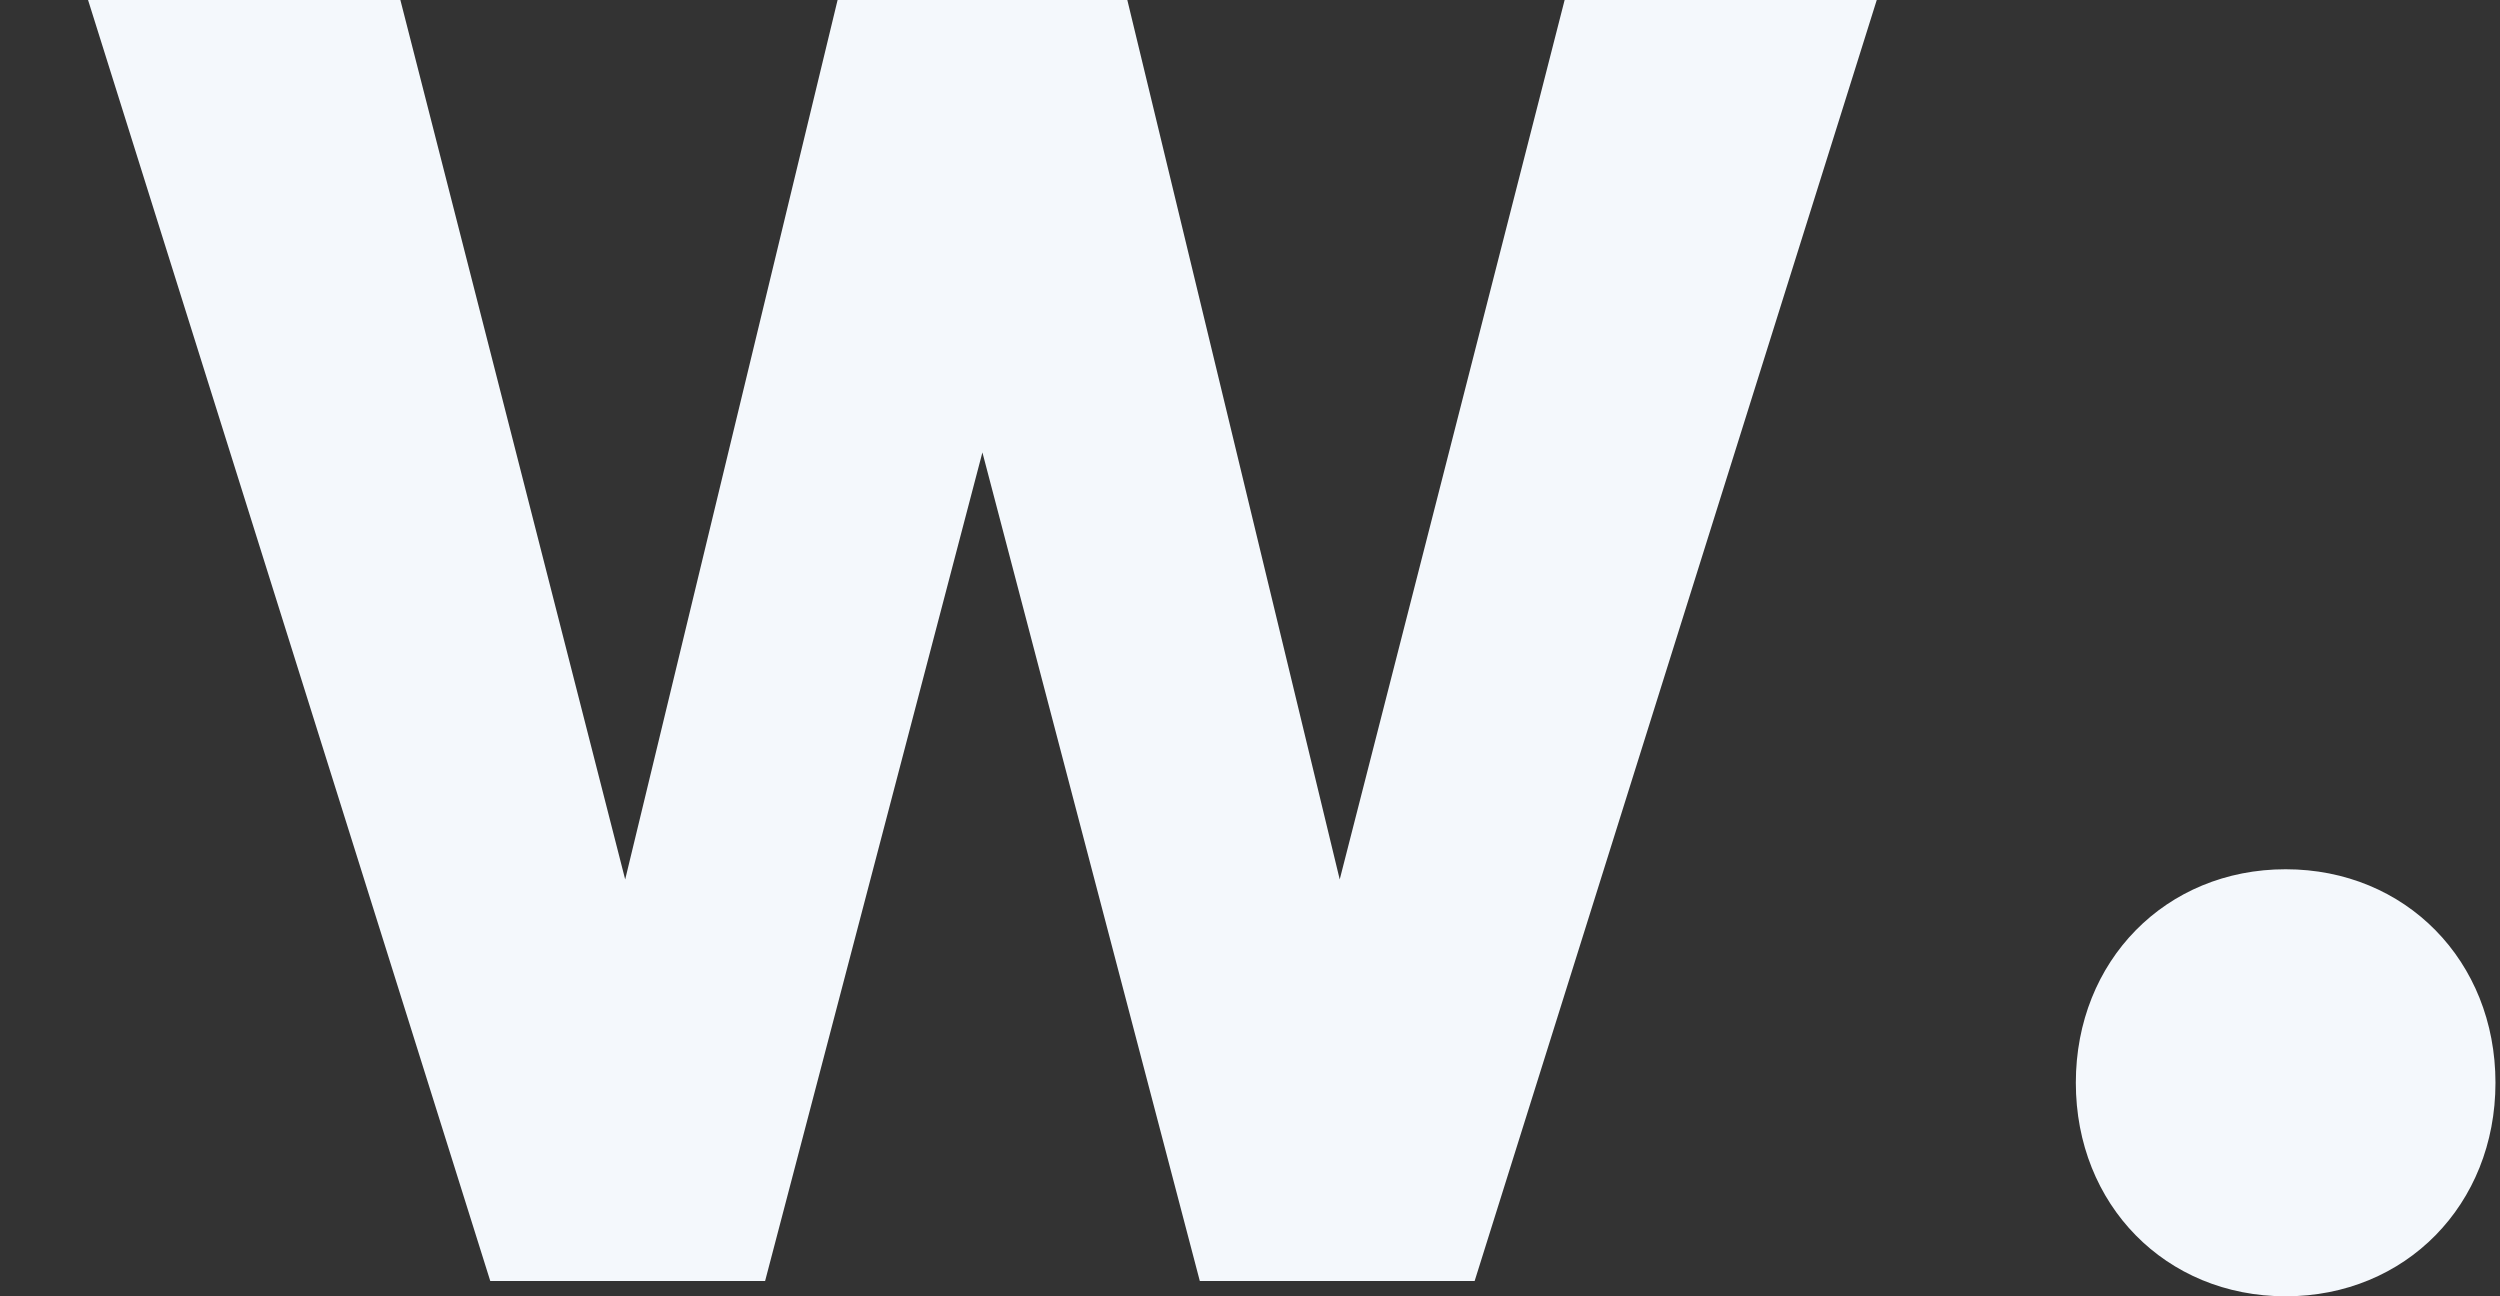<svg width="27" height="14" viewBox="0 0 27 14" fill="none" xmlns="http://www.w3.org/2000/svg">
<rect x="0" y="0" width="27" height="14" fill="#333333" stroke="none"/>
<g clip-path="url(#clip0_2759_1874)">
<path d="M16.898 0L14.469 9.498L12.175 0H9.046L6.752 9.498L4.324 0H0.951L5.295 13.835H8.263L10.61 4.886L12.958 13.835H15.926L20.269 0H16.896H16.898ZM22.419 11.694C22.419 13.012 23.389 14 24.685 14C25.98 14 26.951 13.011 26.951 11.694C26.951 10.377 25.98 9.388 24.685 9.388C23.389 9.388 22.419 10.377 22.419 11.694Z" fill="#F4F8FC"/>
</g>
<defs>
<clipPath id="clip0_2759_1874">
<rect width="26" height="14" fill="white" transform="translate(0.951)"/>
</clipPath>
</defs>
</svg>
